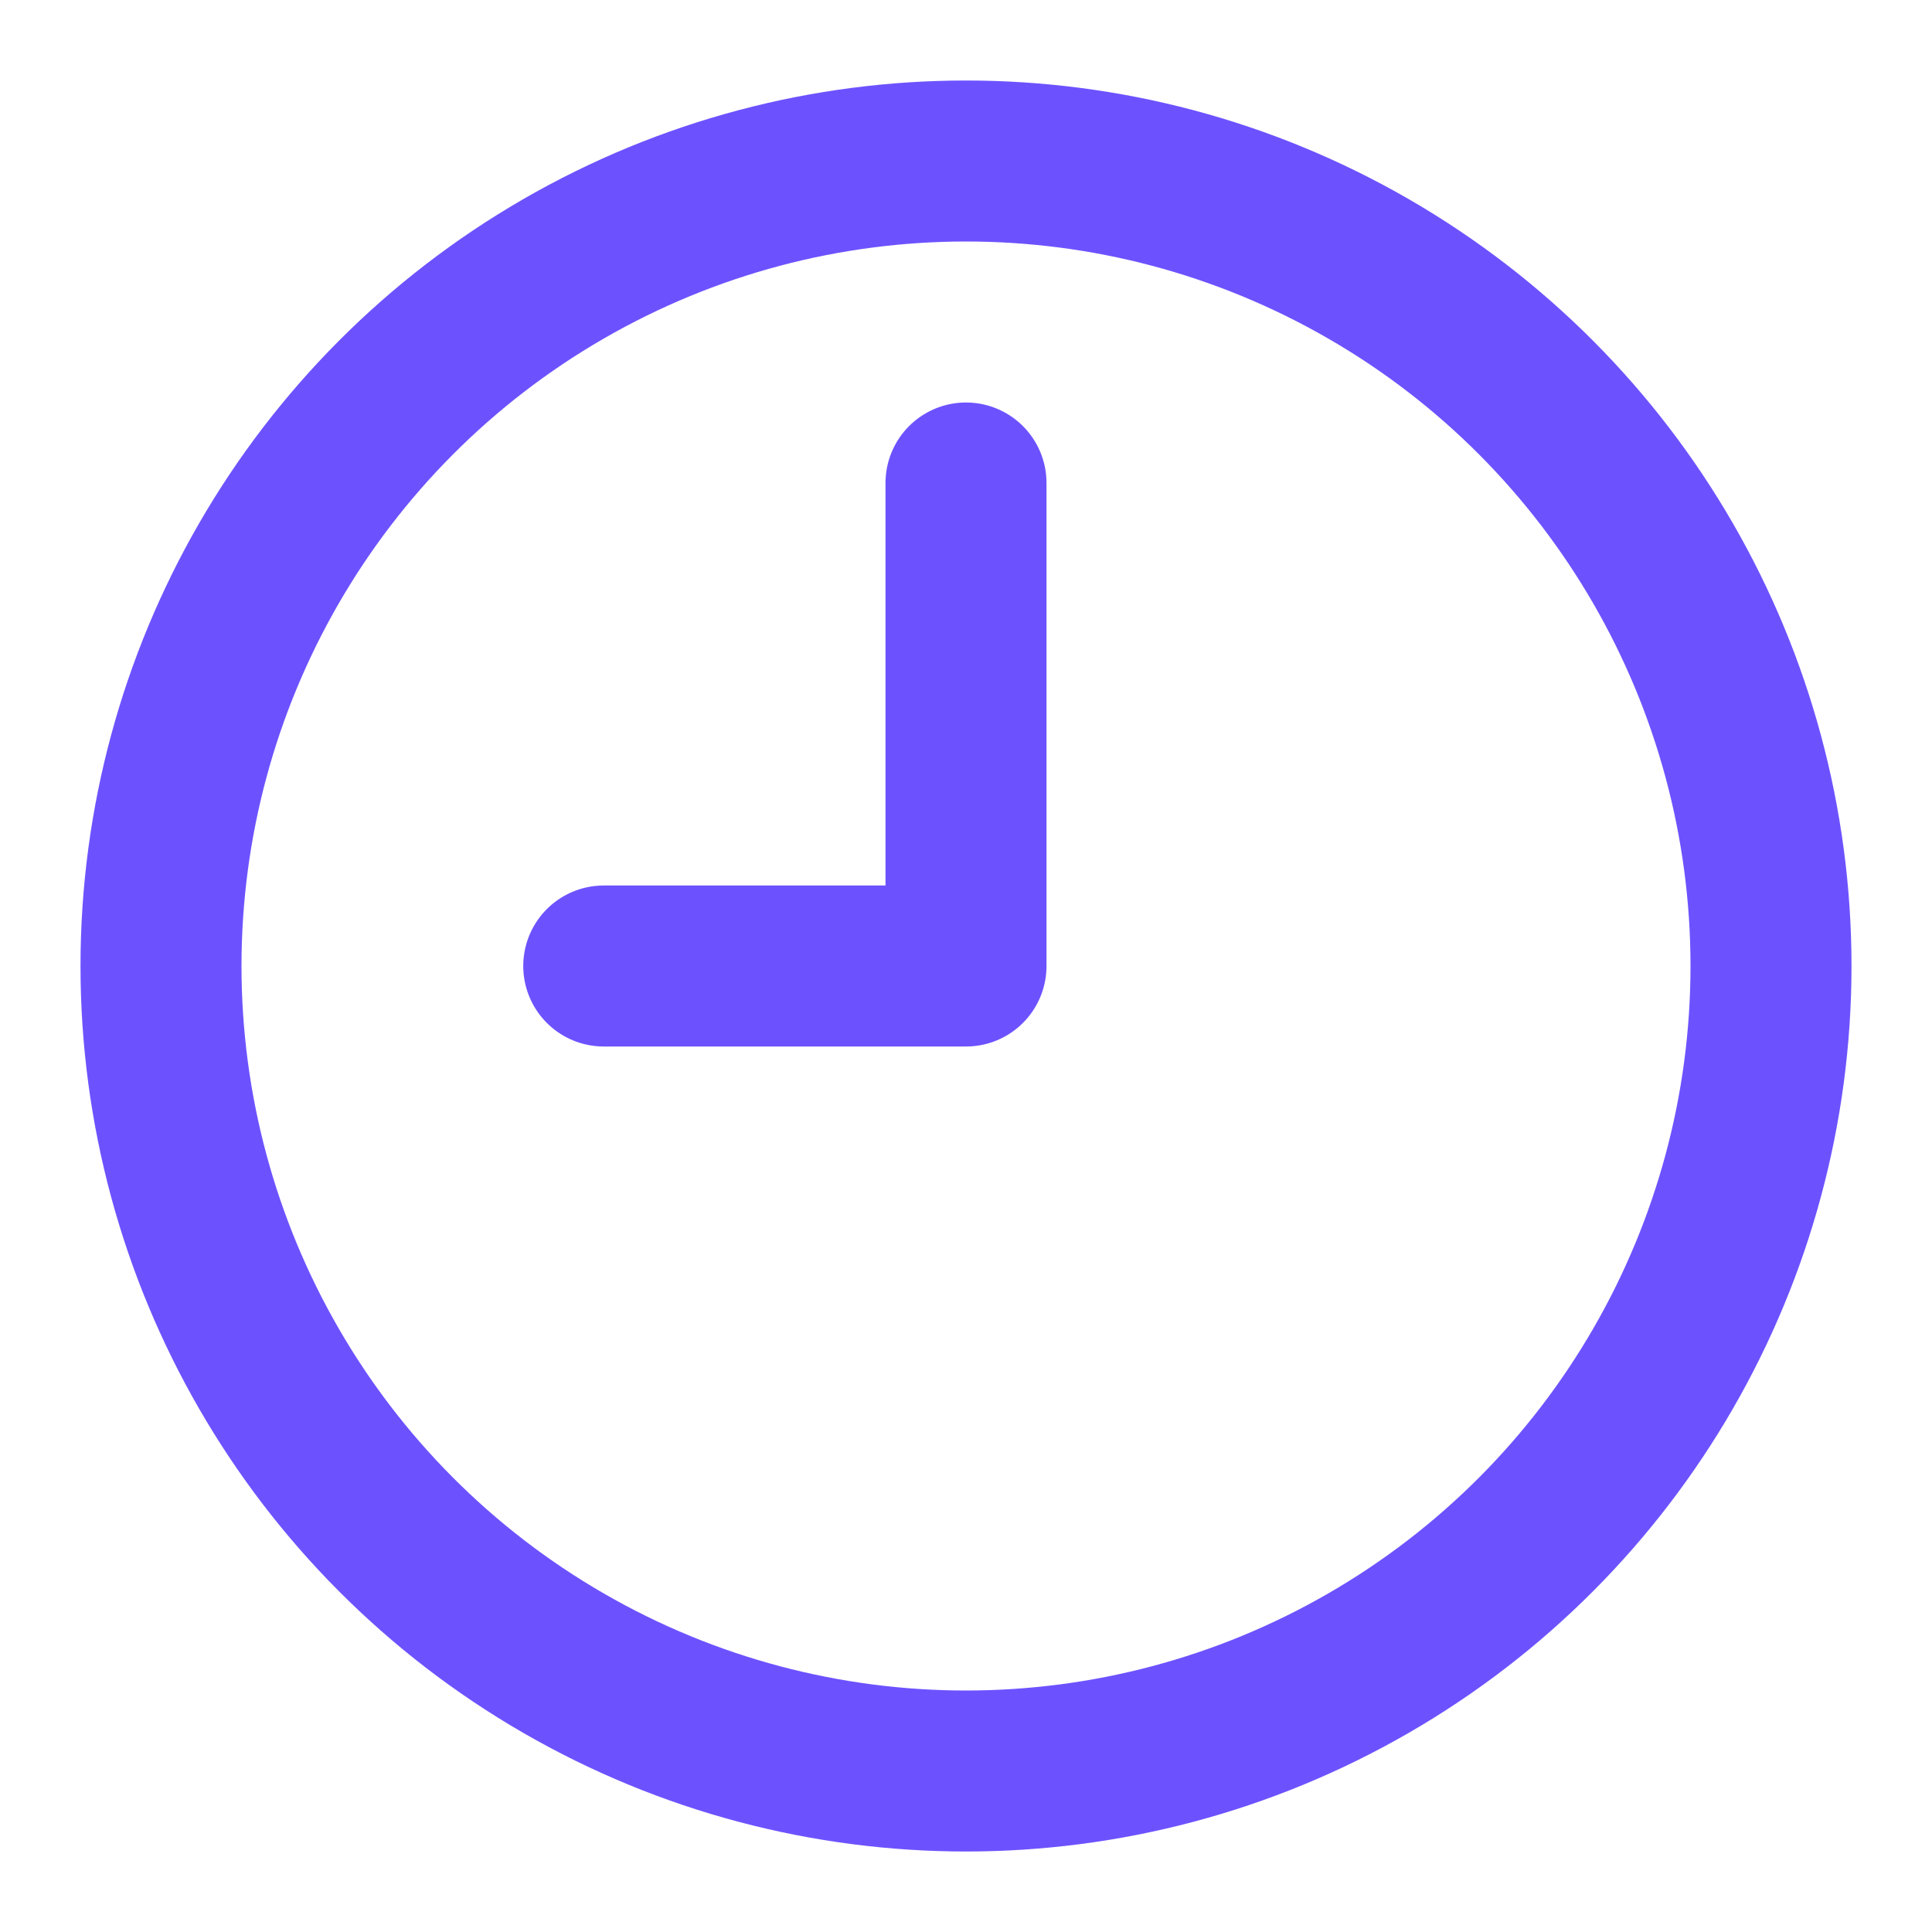 <svg xmlns="http://www.w3.org/2000/svg" width="18" height="18" viewBox="0 0 24 24" fill="none" stroke="#6c52ff" stroke-width="2" stroke-linecap="round" stroke-linejoin="round" class="lucide lucide-clock-9"><circle cx="12" cy="12" r="10"/><polyline points="12 6 12 12 7.5 12"/></svg>